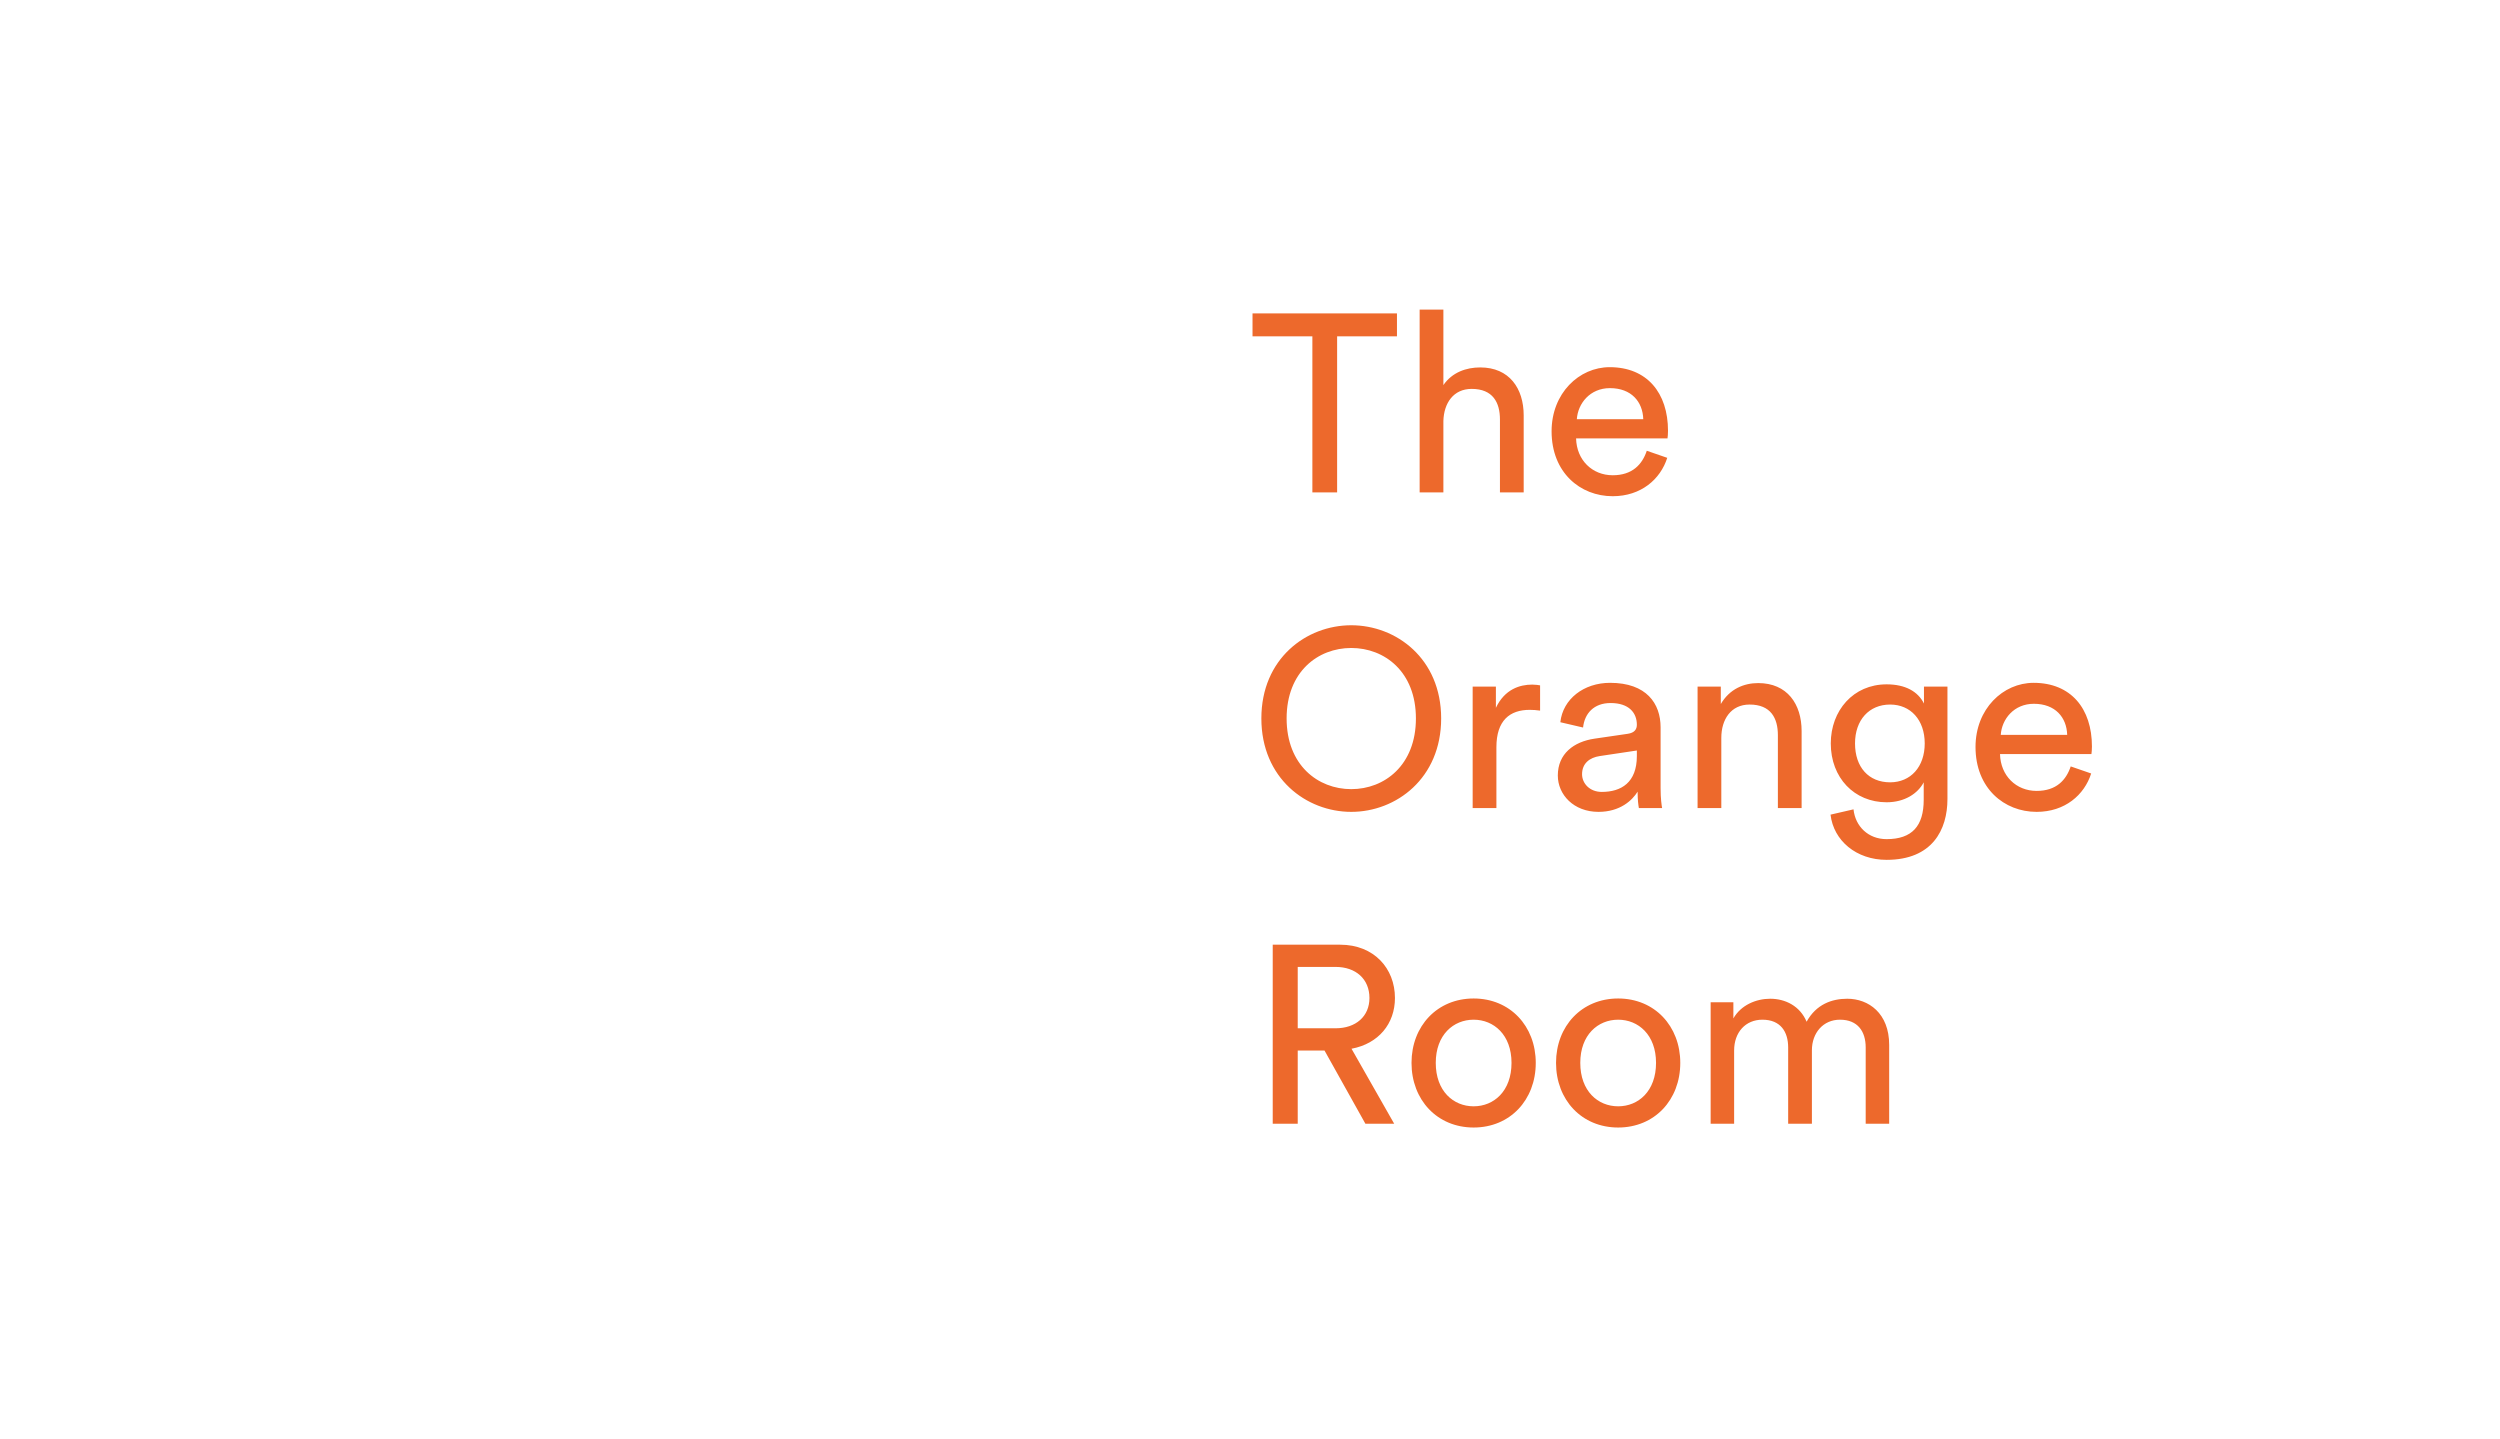 <svg width="198" height="114" viewBox="0 0 198 114" fill="none" xmlns="http://www.w3.org/2000/svg" xmlns:xlink="http://www.w3.org/1999/xlink">
<rect y="2" width="92" height="109" fill="url(#pattern0)"/>
<path d="M110.64 26.64V24.82H99.2V26.64H103.94V39H105.9V26.64H110.64ZM114.316 33.34C114.356 31.92 115.116 30.8 116.556 30.8C118.236 30.8 118.796 31.88 118.796 33.22V39H120.676V32.9C120.676 30.76 119.536 29.1 117.236 29.1C116.136 29.1 115.016 29.48 114.316 30.5V24.52H112.436V39H114.316V33.34ZM124.886 33.2C124.966 31.96 125.926 30.74 127.506 30.74C129.206 30.74 130.106 31.82 130.146 33.2H124.886ZM130.426 35.7C130.066 36.78 129.286 37.64 127.726 37.64C126.106 37.64 124.866 36.44 124.826 34.72H132.066C132.086 34.6 132.106 34.36 132.106 34.12C132.106 31.12 130.446 29.08 127.486 29.08C125.066 29.08 122.886 31.14 122.886 34.16C122.886 37.42 125.146 39.3 127.726 39.3C129.966 39.3 131.506 37.96 132.046 36.26L130.426 35.7ZM101.9 56.9C101.9 53.2 104.38 51.32 107.02 51.32C109.66 51.32 112.14 53.2 112.14 56.9C112.14 60.6 109.66 62.5 107.02 62.5C104.38 62.5 101.9 60.6 101.9 56.9ZM99.9 56.9C99.9 61.64 103.46 64.3 107.02 64.3C110.58 64.3 114.14 61.64 114.14 56.9C114.14 52.16 110.58 49.52 107.02 49.52C103.46 49.52 99.9 52.16 99.9 56.9ZM121.975 54.28C121.875 54.26 121.615 54.22 121.355 54.22C120.375 54.22 119.175 54.58 118.475 56.06V54.38H116.635V64H118.515V59.18C118.515 57.06 119.575 56.22 121.155 56.22C121.415 56.22 121.695 56.24 121.975 56.28V54.28ZM123.379 61.42C123.379 62.94 124.639 64.3 126.599 64.3C128.319 64.3 129.279 63.38 129.699 62.7C129.699 63.4 129.759 63.76 129.799 64H131.639C131.599 63.76 131.519 63.26 131.519 62.42V57.6C131.519 55.72 130.399 54.08 127.519 54.08C125.439 54.08 123.779 55.36 123.579 57.2L125.379 57.62C125.499 56.5 126.239 55.68 127.559 55.68C129.019 55.68 129.639 56.46 129.639 57.4C129.639 57.74 129.479 58.04 128.899 58.12L126.299 58.5C124.639 58.74 123.379 59.7 123.379 61.42ZM126.859 62.72C125.899 62.72 125.299 62.04 125.299 61.32C125.299 60.46 125.899 60 126.699 59.88L129.639 59.44V59.88C129.639 61.98 128.399 62.72 126.859 62.72ZM136.328 58.44C136.328 56.98 137.088 55.8 138.568 55.8C140.248 55.8 140.808 56.88 140.808 58.22V64H142.688V57.9C142.688 55.76 141.548 54.1 139.248 54.1C138.128 54.1 136.988 54.56 136.288 55.76V54.38H134.448V64H136.328V58.44ZM144.978 64.52C145.218 66.58 147.018 68.1 149.418 68.1C153.038 68.1 154.238 65.72 154.238 63.28V54.38H152.378V55.72C151.898 54.76 150.898 54.2 149.418 54.2C146.778 54.2 144.998 56.28 144.998 58.88C144.998 61.6 146.858 63.54 149.418 63.54C150.858 63.54 151.898 62.84 152.358 61.96V63.34C152.358 65.42 151.438 66.46 149.418 66.46C147.958 66.46 146.938 65.44 146.798 64.1L144.978 64.52ZM149.698 61.96C147.998 61.96 146.918 60.76 146.918 58.88C146.918 57.02 148.038 55.8 149.698 55.8C151.318 55.8 152.438 57.02 152.438 58.88C152.438 60.74 151.318 61.96 149.698 61.96ZM158.461 58.2C158.541 56.96 159.501 55.74 161.081 55.74C162.781 55.74 163.681 56.82 163.721 58.2H158.461ZM164.001 60.7C163.641 61.78 162.861 62.64 161.301 62.64C159.681 62.64 158.441 61.44 158.401 59.72H165.641C165.661 59.6 165.681 59.36 165.681 59.12C165.681 56.12 164.021 54.08 161.061 54.08C158.641 54.08 156.461 56.14 156.461 59.16C156.461 62.42 158.721 64.3 161.301 64.3C163.541 64.3 165.081 62.96 165.621 61.26L164.001 60.7ZM108.14 89H110.42L107.04 83.06C109.18 82.66 110.48 81.08 110.48 79.04C110.48 76.7 108.82 74.82 106.14 74.82H100.8V89H102.78V83.2H104.9L108.14 89ZM102.78 81.44V76.58H105.78C107.38 76.58 108.46 77.54 108.46 79.04C108.46 80.5 107.38 81.44 105.78 81.44H102.78ZM116.712 87.62C115.112 87.62 113.712 86.42 113.712 84.18C113.712 81.96 115.112 80.76 116.712 80.76C118.312 80.76 119.712 81.96 119.712 84.18C119.712 86.42 118.312 87.62 116.712 87.62ZM116.712 79.08C113.832 79.08 111.792 81.26 111.792 84.18C111.792 87.12 113.832 89.3 116.712 89.3C119.592 89.3 121.632 87.12 121.632 84.18C121.632 81.26 119.592 79.08 116.712 79.08ZM128.158 87.62C126.558 87.62 125.158 86.42 125.158 84.18C125.158 81.96 126.558 80.76 128.158 80.76C129.758 80.76 131.158 81.96 131.158 84.18C131.158 86.42 129.758 87.62 128.158 87.62ZM128.158 79.08C125.278 79.08 123.238 81.26 123.238 84.18C123.238 87.12 125.278 89.3 128.158 89.3C131.038 89.3 133.078 87.12 133.078 84.18C133.078 81.26 131.038 79.08 128.158 79.08ZM137.343 89V83.2C137.343 81.76 138.243 80.76 139.583 80.76C141.023 80.76 141.623 81.72 141.623 82.96V89H143.503V83.18C143.503 81.8 144.403 80.76 145.723 80.76C147.143 80.76 147.763 81.7 147.763 82.96V89H149.623V82.76C149.623 80.24 147.983 79.1 146.303 79.1C145.083 79.1 143.843 79.54 143.083 80.92C142.563 79.68 141.403 79.1 140.203 79.1C139.083 79.1 137.883 79.6 137.283 80.66V79.38H135.483V89H137.343Z" fill="#ED692C"/>
<defs>
<pattern id="pattern0" patternContentUnits="objectBoundingBox" width="1" height="1">
<use xlink:href="#image0" transform="translate(-0.092) scale(0.001)"/>
</pattern>
</defs>
</svg>
